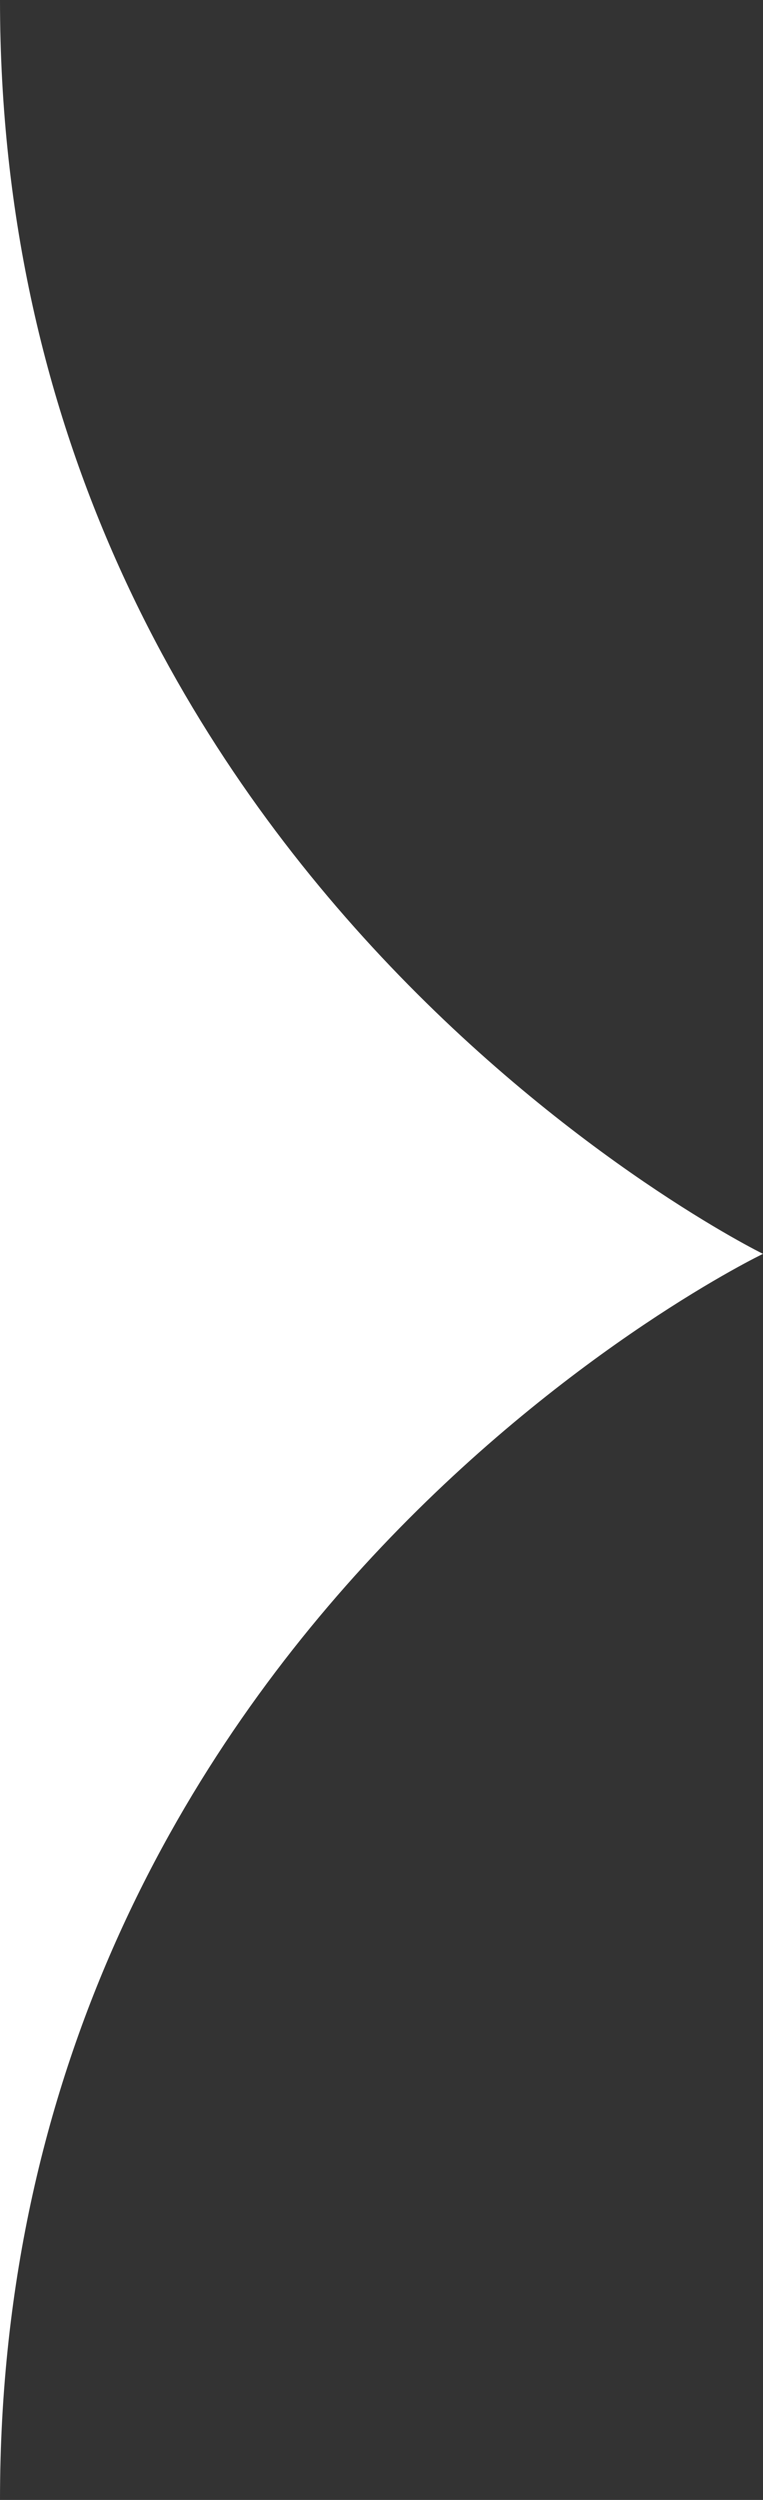 <?xml version="1.0" encoding="utf-8"?>
<!-- Generator: Adobe Illustrator 20.1.0, SVG Export Plug-In . SVG Version: 6.00 Build 0)  -->
<svg version="1.1" id="Layer_1" xmlns="http://www.w3.org/2000/svg" xmlns:xlink="http://www.w3.org/1999/xlink" x="0px" y="0px"
	 viewBox="0 0 9.8 32.1" style="enable-background:new 0 0 9.8 32.1;" xml:space="preserve">
<rect x="0" y="0" width="9.8" height="32.1" fill="#333333" stroke="none"/>
<style type="text/css">
	.st0{fill:#FFFFFF;}
</style>
<path class="st0" d="M0,32.1c0-11.3,9.8-16,9.8-16S0,11.3,0,0V32.1z"/>
</svg>
